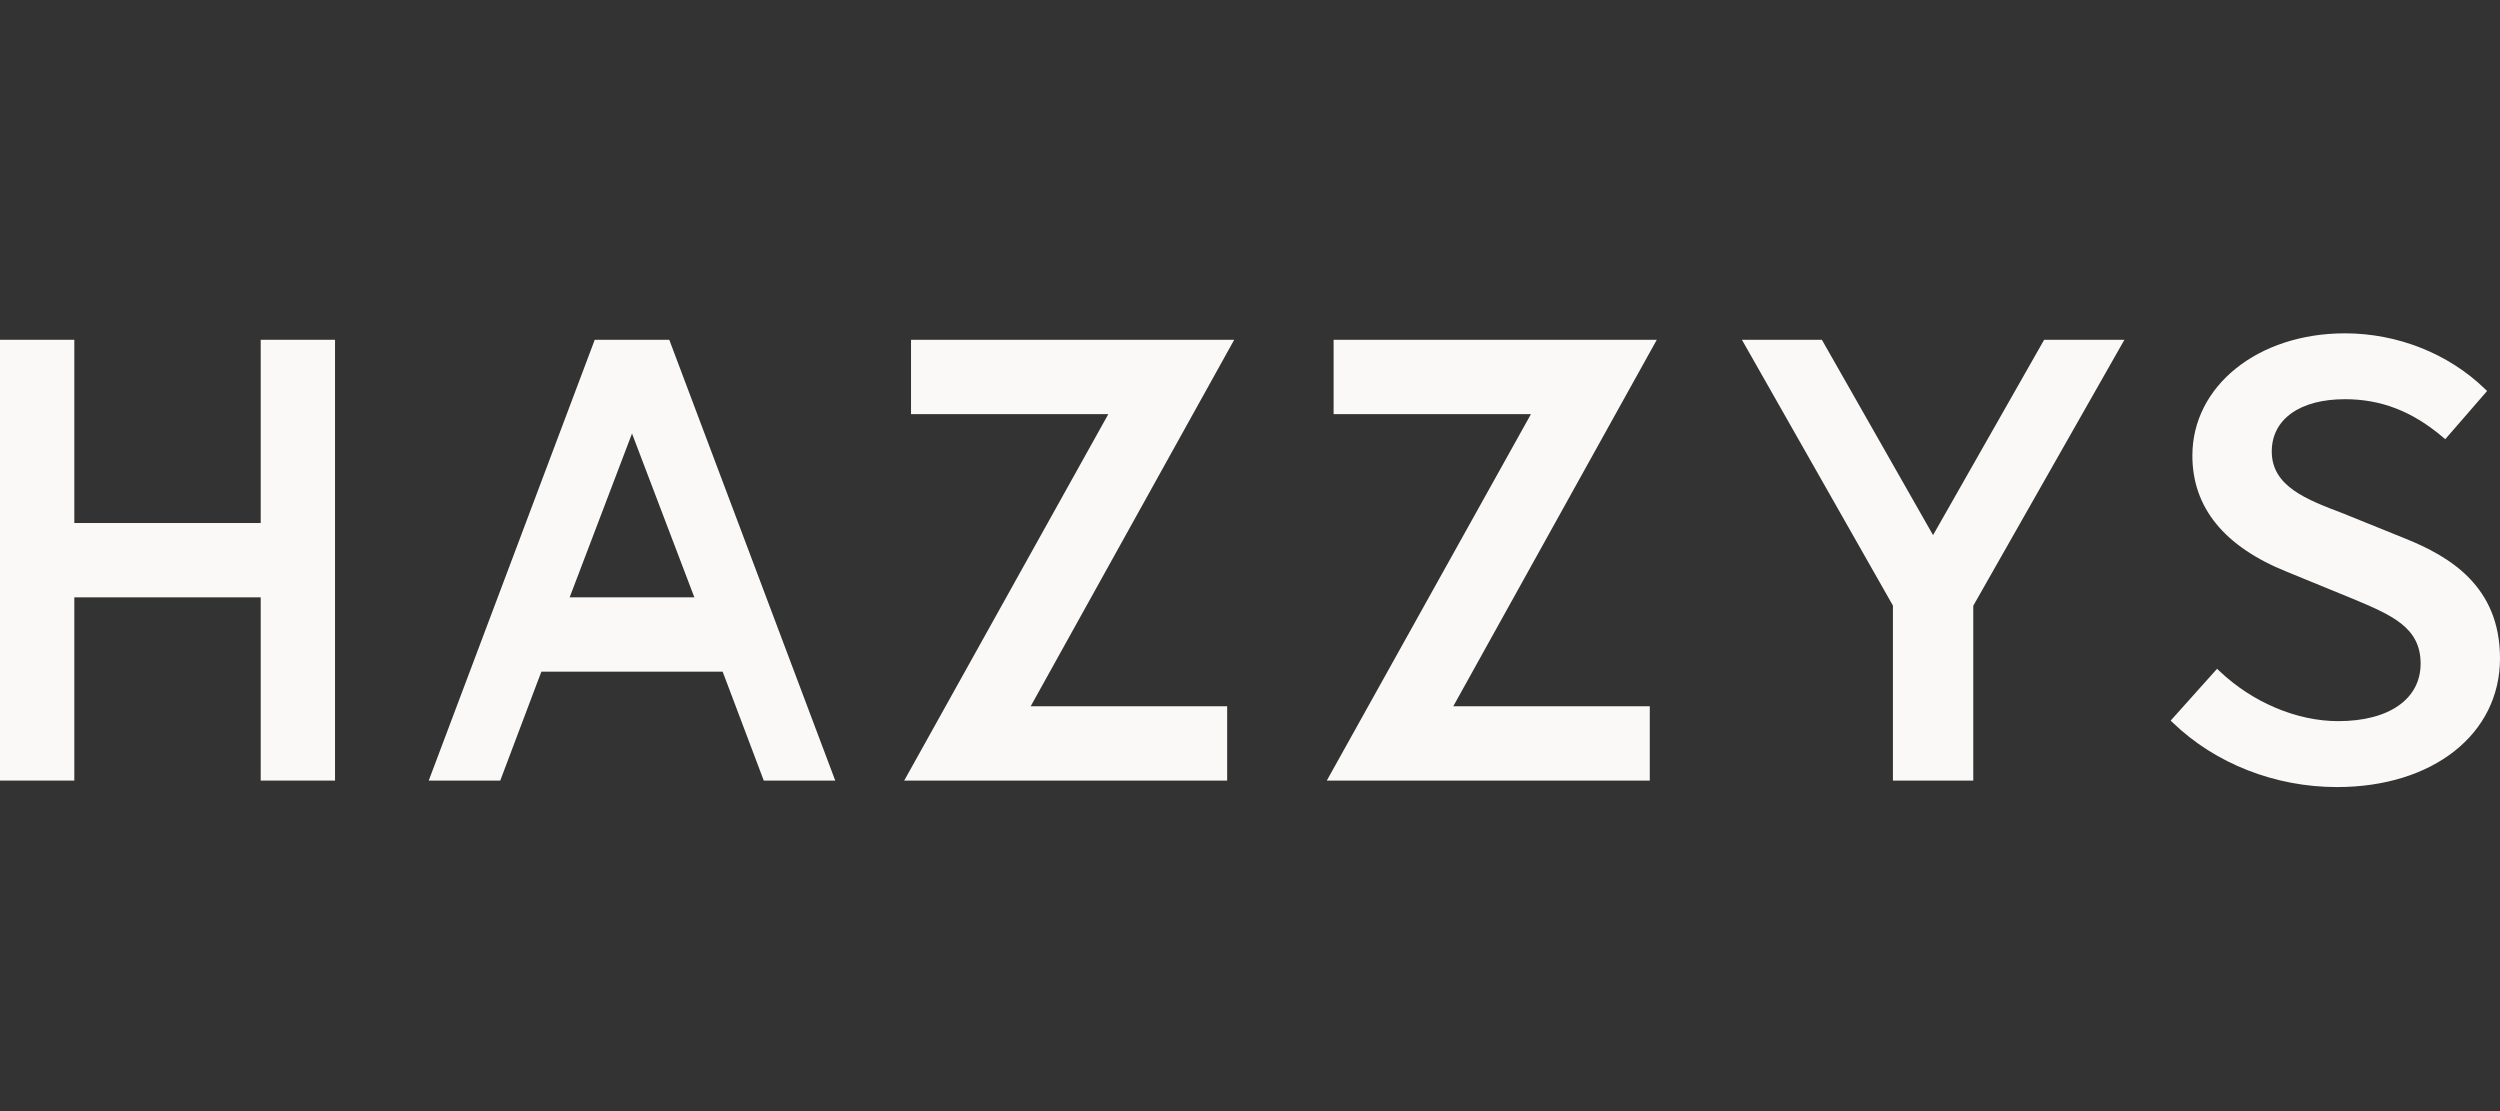 <svg width="81" height="36" viewBox="0 0 81 36" fill="none" xmlns="http://www.w3.org/2000/svg">
<rect x="0" y="0" width="81" height="36" fill="#333333" stroke="none"/>
<path fill-rule="evenodd" clip-rule="evenodd" d="M66.23 11.009L62.631 17.338L59.029 11.009H56.438L61.331 19.621V25.291H63.934V19.626L68.831 11.009H66.23Z" fill="#FAF9F7"/>
<path fill-rule="evenodd" clip-rule="evenodd" d="M8.447 11.009V16.946H2.408V11.009H0V25.291H2.408V19.354H8.447V25.291H10.855V11.009H8.447Z" fill="#FAF9F7"/>
<path fill-rule="evenodd" clip-rule="evenodd" d="M29.517 11.009V13.417H35.91L29.296 25.291H39.76V22.883H33.394L39.988 11.009H29.517Z" fill="#FAF9F7"/>
<path fill-rule="evenodd" clip-rule="evenodd" d="M21.632 11.01H19.322H19.269L13.891 25.291H16.208L17.39 22.158L17.541 21.762H23.413L23.564 22.158L24.746 25.291H27.062L21.685 11.01H21.632ZM20.477 14.046L22.497 19.354H18.457L20.477 14.046Z" fill="#FAF9F7"/>
<path fill-rule="evenodd" clip-rule="evenodd" d="M43.209 11.009V13.417H49.603L42.988 25.291H53.453V22.883H47.086L53.68 11.009H43.209Z" fill="#FAF9F7"/>
<path fill-rule="evenodd" clip-rule="evenodd" d="M77.934 17.451L75.914 16.634C74.727 16.183 73.605 15.757 73.605 14.629C73.605 13.584 74.514 12.934 75.976 12.934C77.149 12.934 78.156 13.325 79.146 14.162L79.226 14.23L80.582 12.668L80.506 12.595C79.327 11.454 77.675 10.8 75.976 10.8C73.159 10.8 71.033 12.503 71.033 14.762C71.033 16.444 72.065 17.711 74.098 18.527L76.136 19.362L76.198 19.387C77.493 19.929 78.428 20.322 78.428 21.5C78.428 22.651 77.404 23.365 75.757 23.365C74.419 23.365 72.982 22.759 71.912 21.743L71.833 21.669L70.33 23.347L70.407 23.421C71.778 24.742 73.714 25.501 75.717 25.501C78.827 25.501 81 23.785 81 21.33C81 18.989 79.362 18.027 77.934 17.451Z" fill="#FAF9F7"/>
</svg>
